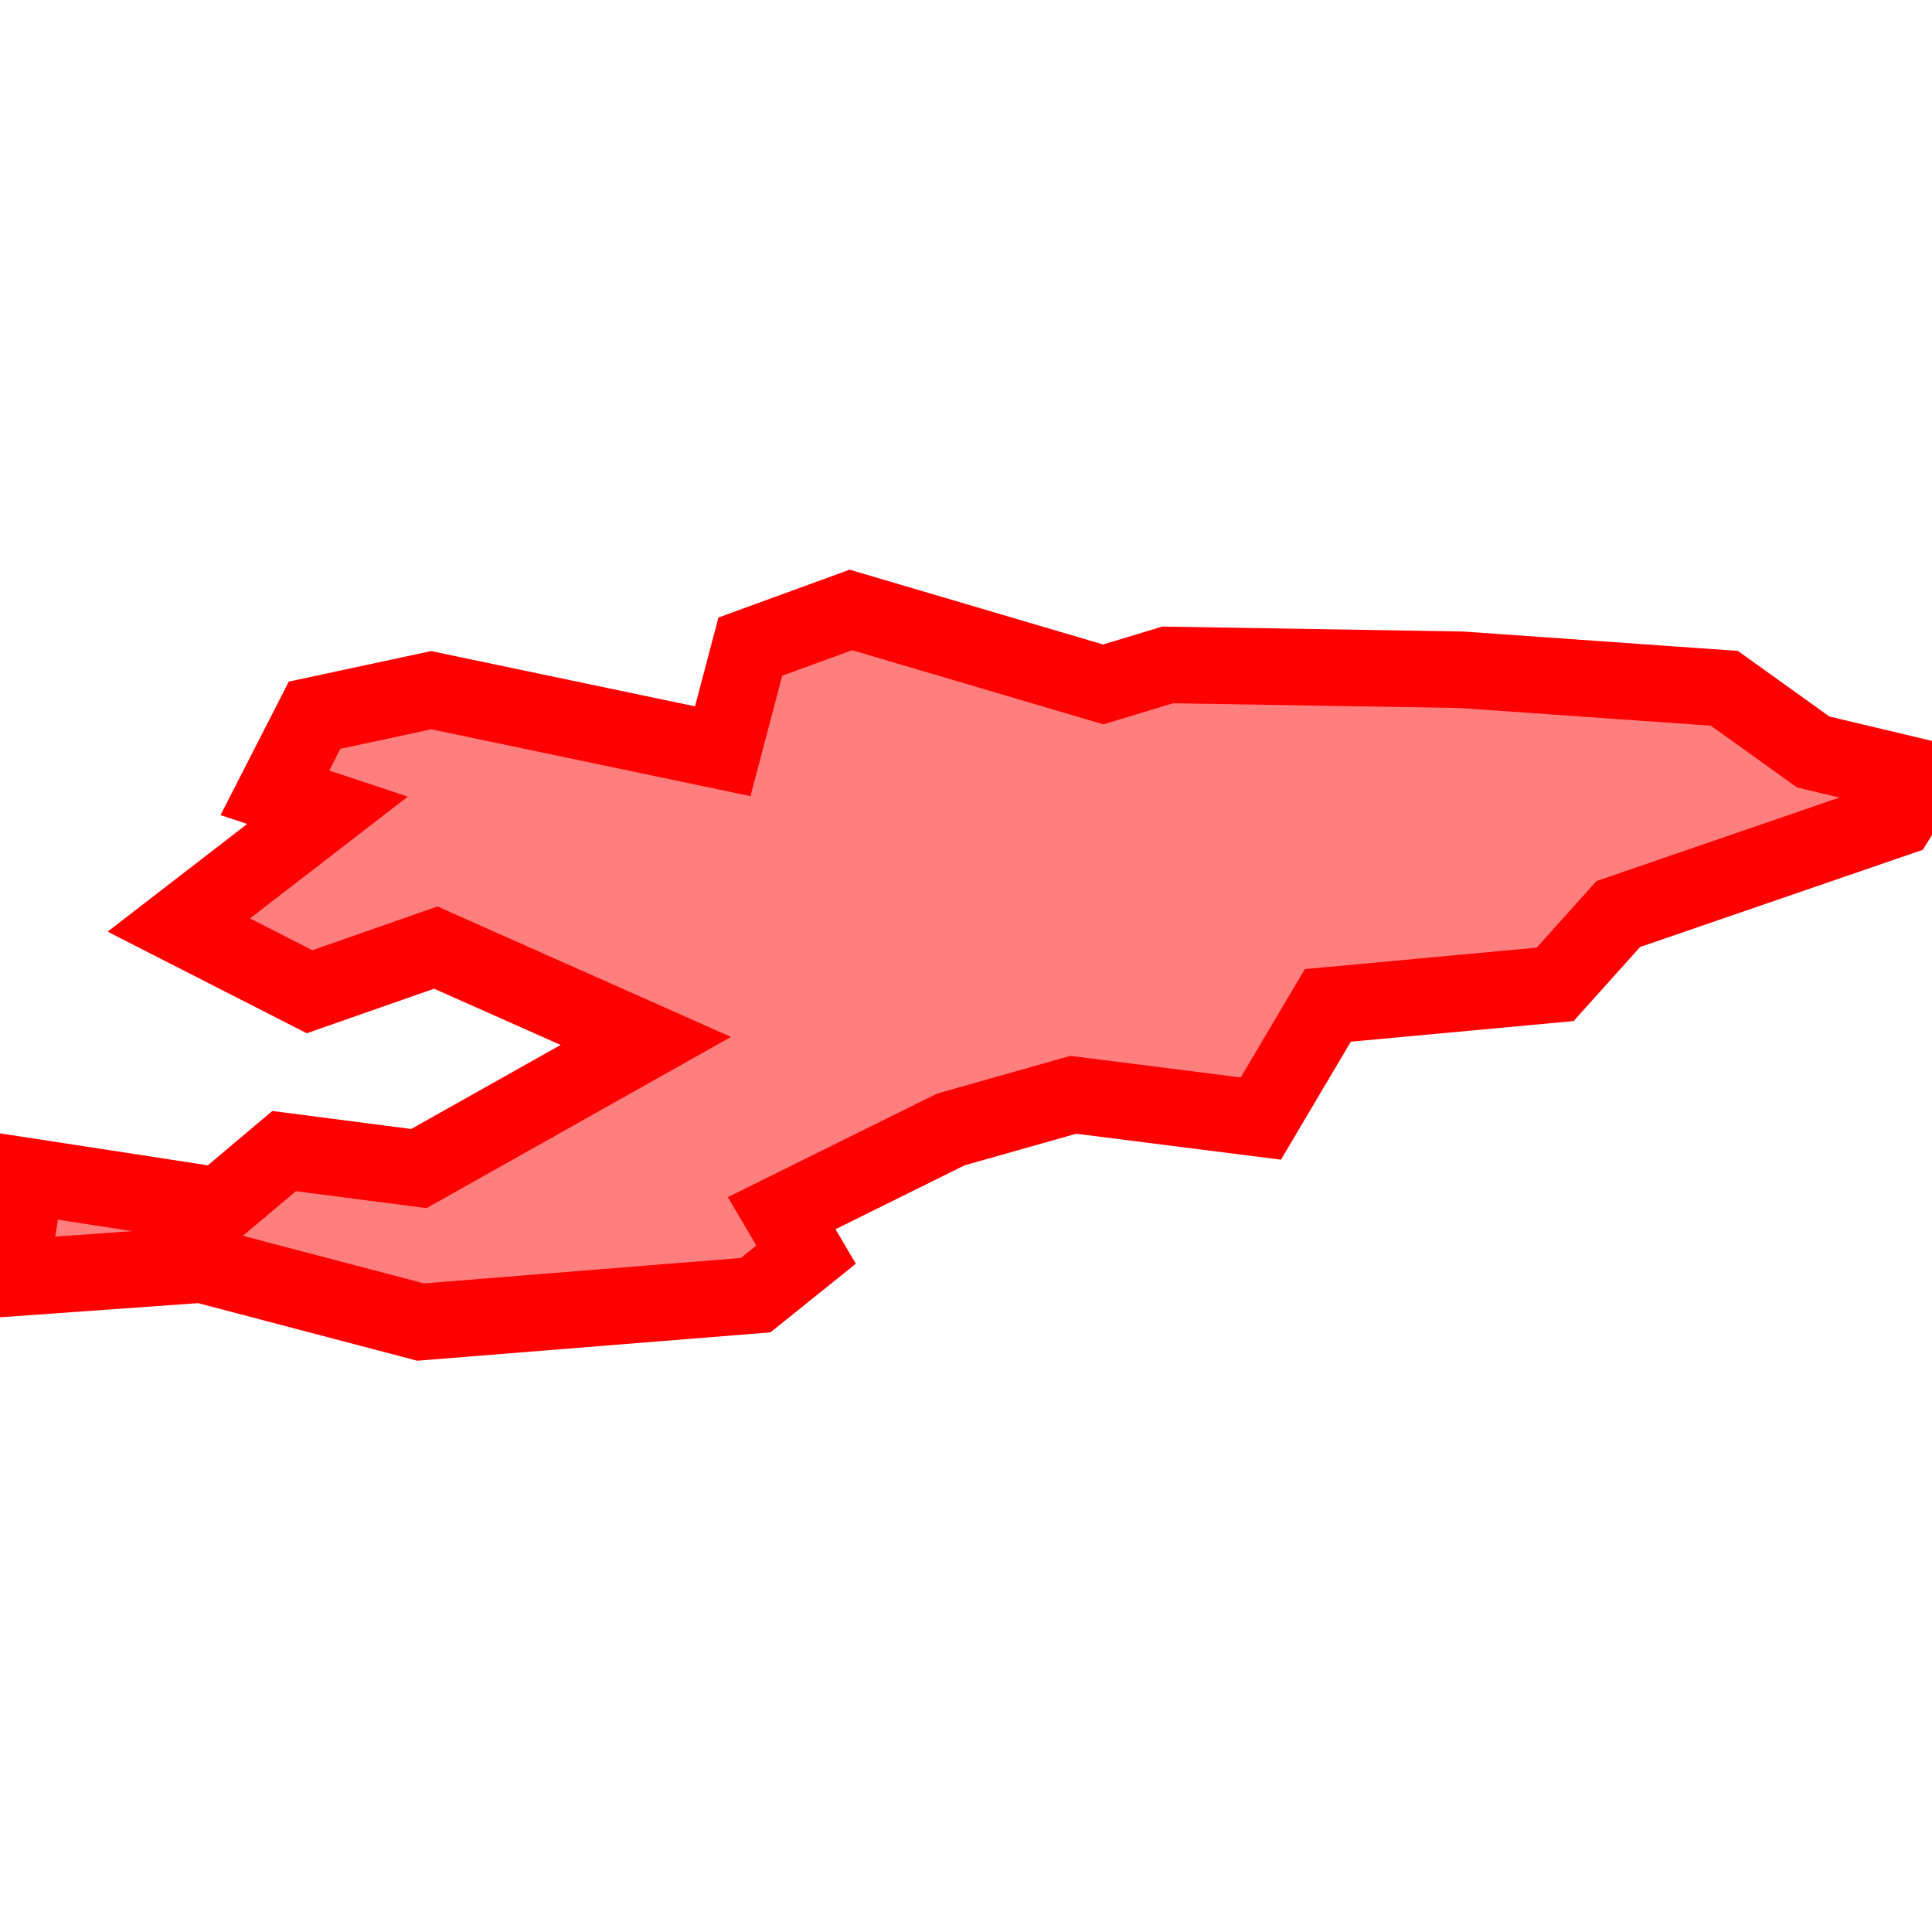 <?xml version="1.0" encoding="UTF-8"?>
<svg xmlns="http://www.w3.org/2000/svg" xmlns:xlink="http://www.w3.org/1999/xlink"
     width="101" height="101" viewBox="-50.5 -50.5 101 101">
<defs>
</defs>
<path d="M-36.129,-9.053 L-36.129,-9.053 L-34.054,-13.111 L-27.955,-14.419 L-12.716,-11.227 L-11.275,-16.696 L-6.017,-18.614 L7.175,-14.72 L10.541,-15.74 L25.9,-15.487 L39.645,-14.518 L44.291,-11.188 L50,-9.829 L48.698,-7.735 L34.101,-2.717 L30.799,0.96 L18.916,2.06 L15.414,7.975 L5.608,6.733 L-0.793,8.545 L-9.636,12.922 L-8.36,15.089 L-10.996,17.208 L-28.511,18.614 L-39.956,15.606 L-50,16.324 L-49.123,10.984 L-39.04,12.535 L-35.648,9.676 L-28.602,10.589 L-16.739,3.917 L-27.719,-0.963 L-34.317,1.346 L-41.152,-2.141 L-33.378,-8.141 L-36.129,-9.053 Z" stroke-width="4" stroke="#ff0000" fill="#ff0000" fill-opacity="0.5" />
</svg>